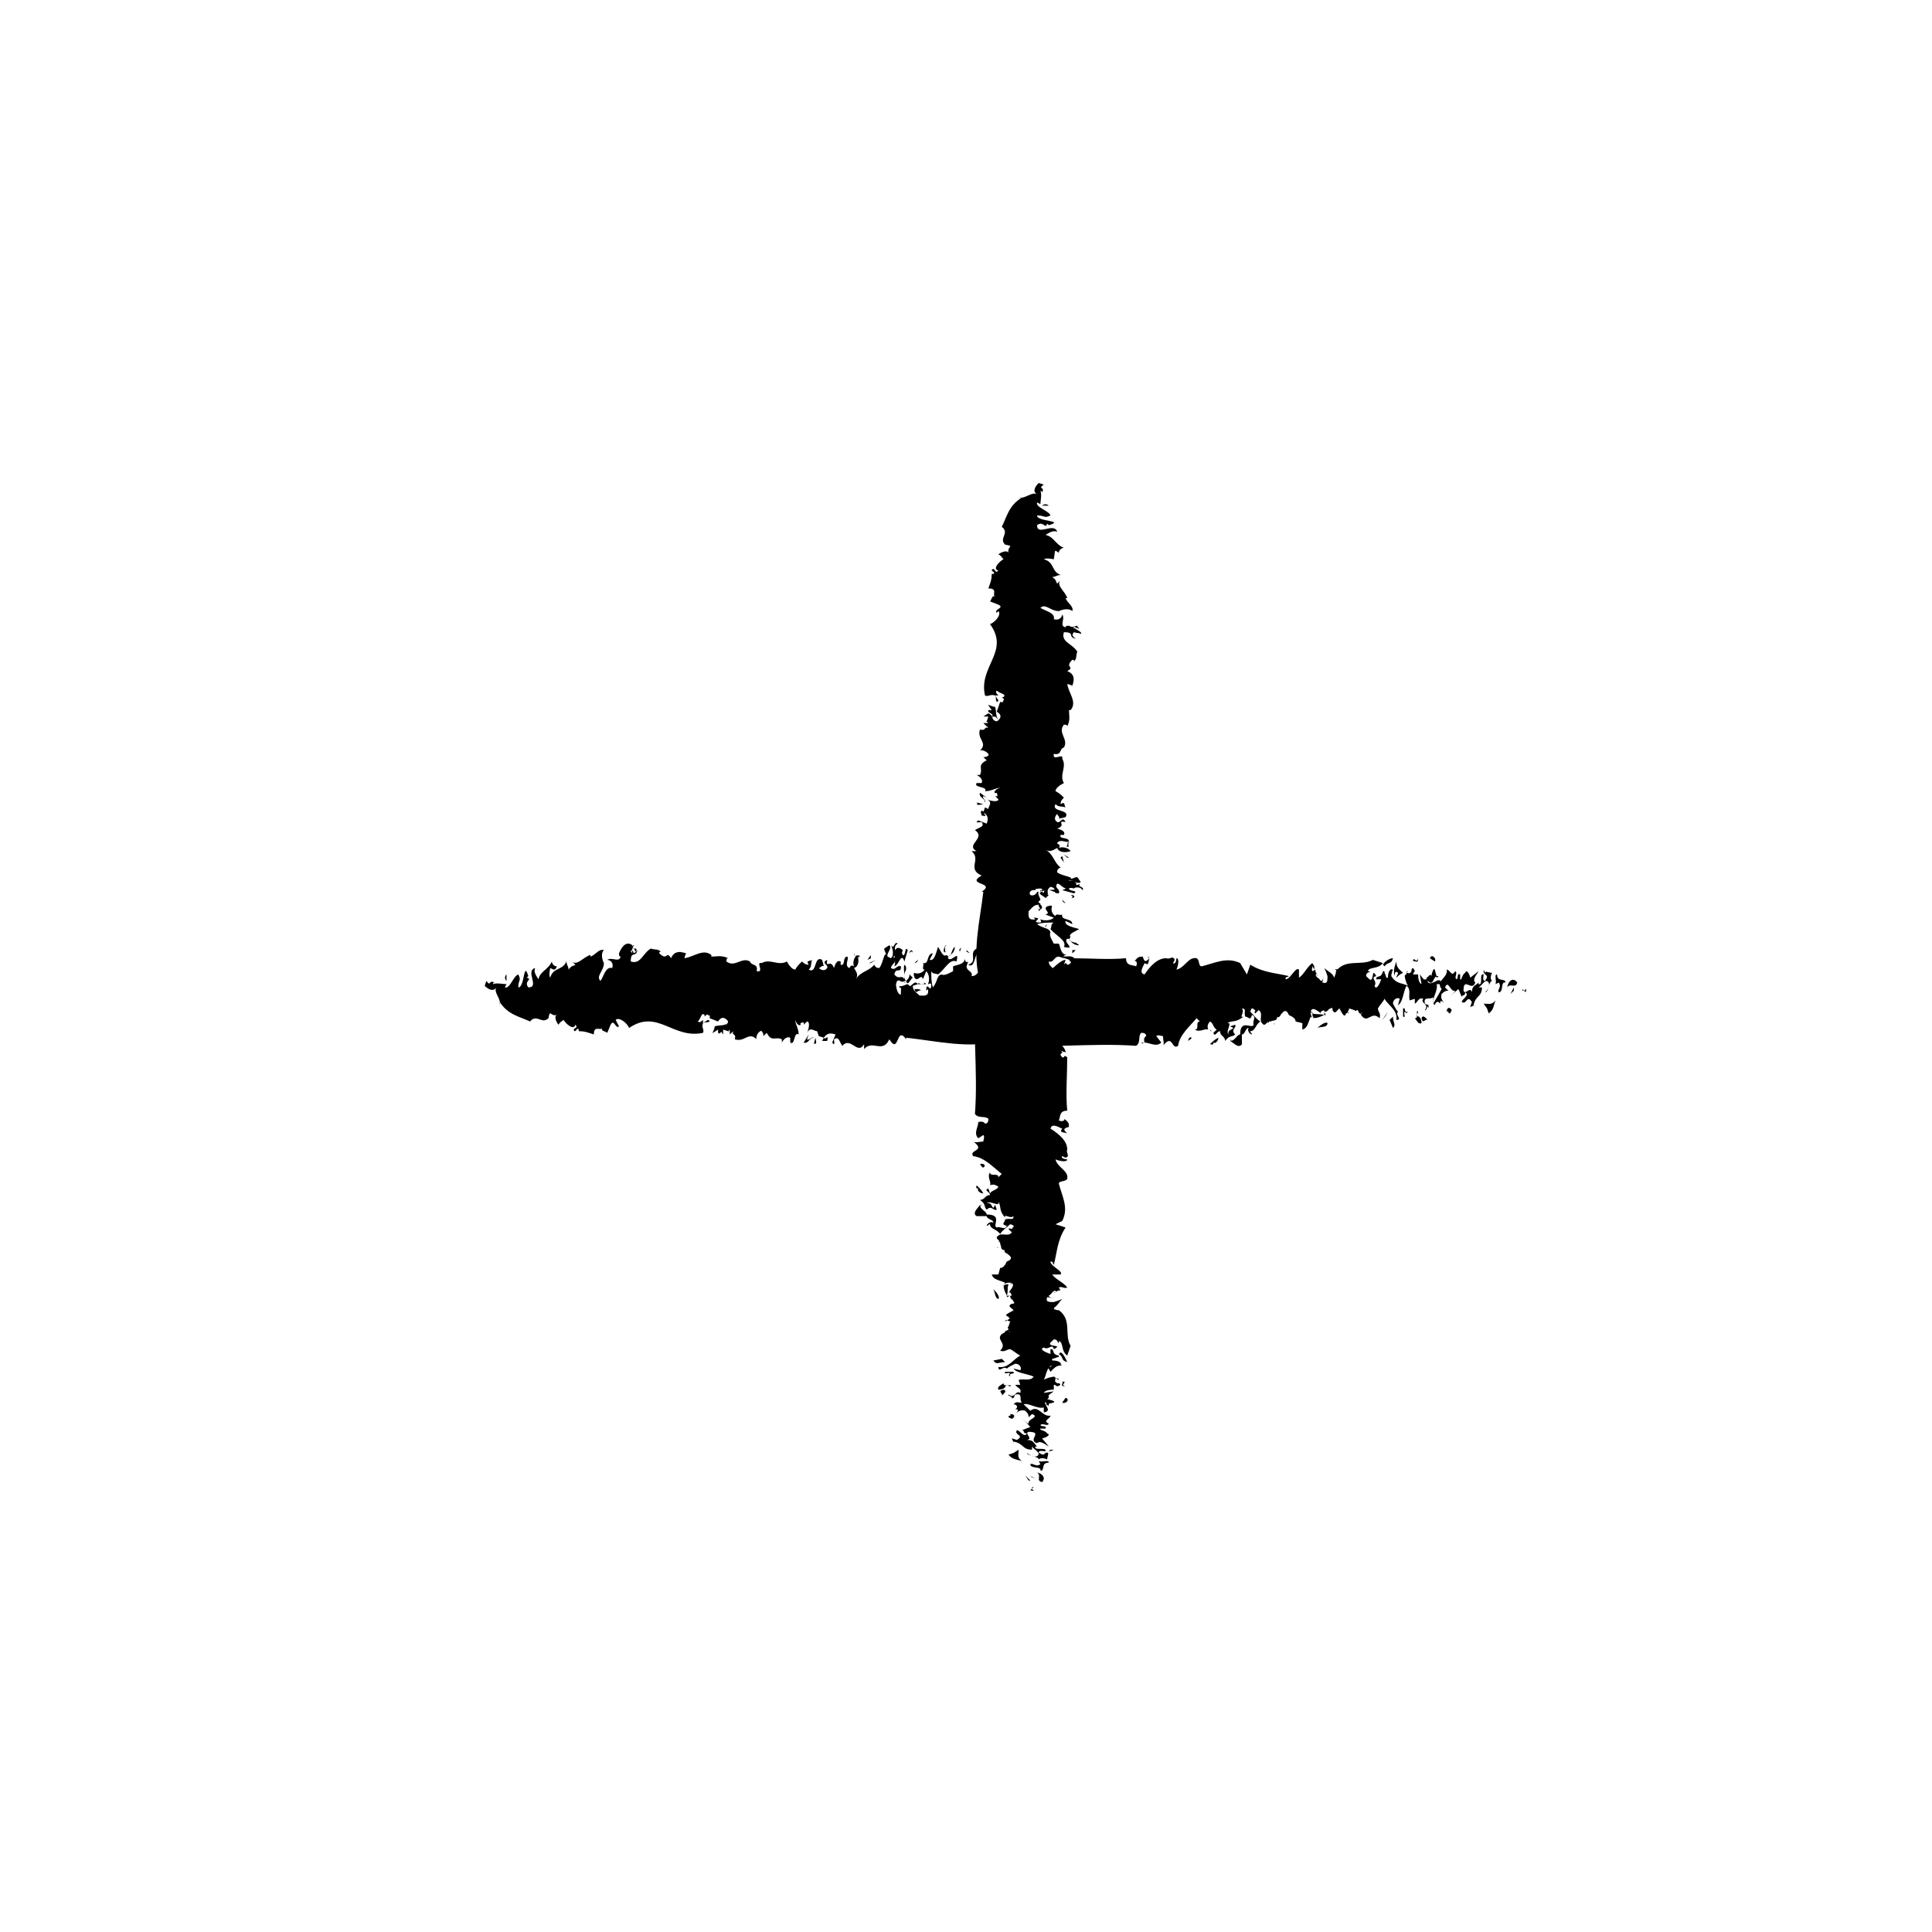 <svg width="35" height="35" viewBox="0 0 35 35" fill="none" xmlns="http://www.w3.org/2000/svg">
<path d="M18.665 26.997C18.787 27.026 18.696 26.997 18.696 26.968L18.665 26.997Z" fill="black"/>
<path d="M18.696 26.968L18.726 26.939C18.696 26.939 18.696 26.939 18.696 26.968Z" fill="black"/>
<path d="M18.787 26.674C18.878 26.733 18.757 26.821 18.878 26.85C18.939 26.791 18.909 26.703 18.787 26.674Z" fill="black"/>
<path d="M18.696 26.762L18.756 26.791L18.665 26.732L18.696 26.762Z" fill="black"/>
<path d="M18.635 26.821H18.666L18.574 26.732L18.635 26.821Z" fill="black"/>
<path d="M18.817 26.468L18.848 26.526C18.756 26.585 18.726 26.497 18.665 26.526C18.665 26.615 18.878 26.556 18.848 26.644C18.939 26.644 18.848 26.497 19 26.497C19 26.438 18.878 26.497 18.817 26.468Z" fill="black"/>
<path d="M17.935 21.502L17.966 21.473C17.966 21.473 17.966 21.473 17.935 21.502Z" fill="black"/>
<path d="M18.331 23.236C18.3 23.266 18.3 23.266 18.3 23.266C18.3 23.266 18.331 23.266 18.331 23.236Z" fill="black"/>
<path d="M17.753 21.855L17.783 21.825C17.753 21.825 17.753 21.855 17.753 21.855Z" fill="black"/>
<path d="M19 25.469C19 25.439 19 25.439 19 25.41C18.939 25.439 18.939 25.439 19 25.469Z" fill="black"/>
<path d="M18.97 25.44C19.03 25.411 19.213 25.411 19 25.352H18.97C19.03 25.322 18.939 25.293 18.939 25.264C18.909 25.264 18.909 25.264 18.878 25.264C18.878 25.264 18.878 25.293 18.848 25.322C18.848 25.381 18.939 25.381 18.97 25.44Z" fill="black"/>
<path d="M18.089 22.59C18.057 22.59 18.057 22.621 18.089 22.59V22.59Z" fill="black"/>
<path d="M18.239 22.854V22.883C18.239 22.854 18.27 22.854 18.239 22.854Z" fill="black"/>
<path d="M19.486 11.365C19.517 11.395 19.456 11.395 19.426 11.424C19.547 11.483 19.426 11.307 19.547 11.395C19.547 11.365 19.517 11.365 19.517 11.336L19.395 11.365C19.426 11.424 19.426 11.336 19.486 11.365Z" fill="black"/>
<path d="M19.091 16.154C19.152 16.154 19.152 16.154 19.182 16.125C19.091 16.096 18.969 16.154 18.878 16.096C18.878 16.096 18.878 16.125 18.878 16.154C18.939 16.096 19.03 16.125 19.091 16.154Z" fill="black"/>
<path d="M18.878 16.125C18.848 16.125 18.848 16.125 18.848 16.125V16.154L18.878 16.125Z" fill="black"/>
<path d="M19.304 20.386L19.335 20.415C19.335 20.415 19.335 20.386 19.304 20.386Z" fill="black"/>
<path d="M18.97 16.742L18.939 16.772C18.939 16.772 18.939 16.772 18.939 16.801L18.97 16.742Z" fill="black"/>
<path d="M17.783 14.774C17.935 14.803 17.783 14.744 17.844 14.715L17.783 14.685C17.753 14.715 17.783 14.744 17.783 14.774Z" fill="black"/>
<path d="M18.817 16.36V16.507L18.848 16.478C18.757 16.448 18.909 16.36 18.817 16.36Z" fill="black"/>
<path d="M17.692 15.42H17.601C17.783 15.567 17.51 15.743 17.783 15.861C17.479 16.037 18.057 15.978 17.783 16.155H17.814C17.753 16.683 17.601 17.271 17.753 17.771H17.692C17.601 18.593 17.723 19.387 17.662 20.18C17.723 20.268 17.844 20.209 17.905 20.268C17.905 20.298 17.905 20.356 17.844 20.356C17.814 20.298 17.723 20.327 17.723 20.327C17.723 20.415 17.631 20.533 17.723 20.621L17.814 20.562C17.844 20.591 17.814 20.65 17.814 20.68C17.753 20.68 17.662 20.709 17.631 20.68C17.875 20.856 17.54 20.826 17.631 20.944C17.844 20.973 17.996 21.15 18.148 21.267L18.087 21.326C18.087 21.238 17.935 21.326 17.935 21.238C17.875 21.326 17.966 21.414 17.935 21.473C17.996 21.444 18.057 21.473 18.087 21.502C18.057 21.561 17.966 21.561 17.935 21.62L17.905 21.532C17.814 21.561 17.935 21.59 17.935 21.649C17.844 21.649 17.844 21.737 17.753 21.737C17.875 21.826 17.814 21.855 17.875 21.914C17.966 21.826 17.996 21.943 18.057 21.914L18.027 21.826C17.966 21.972 17.996 21.767 17.875 21.796C17.935 21.737 18.118 21.884 18.087 21.767C18.148 21.884 18.087 21.914 18.209 22.061C18.179 21.972 18.3 22.09 18.361 22.031C18.361 22.119 18.3 22.061 18.209 22.09C18.209 22.149 18.118 22.178 18.24 22.207C18.209 22.296 18.118 22.207 18.057 22.237C17.966 22.207 18.179 22.002 17.875 22.002C17.875 21.943 17.753 21.914 17.753 21.826C17.723 21.884 17.601 21.972 17.692 22.031H17.875C17.875 22.09 17.996 22.09 17.996 22.149C17.935 22.119 17.875 22.178 17.875 22.207C17.905 22.207 17.905 22.178 17.935 22.178C17.935 22.266 18.057 22.266 18.118 22.354C18.179 22.266 18.209 22.266 18.3 22.178C18.422 22.207 18.331 22.237 18.331 22.266C18.3 22.266 18.3 22.237 18.27 22.266L18.331 22.325C18.27 22.413 18.148 22.325 18.087 22.384C17.996 22.443 18.148 22.472 18.087 22.501H18.118V22.531C18.148 22.59 18.118 22.648 18.209 22.648C18.179 22.648 18.209 22.707 18.24 22.707C18.27 22.736 18.392 22.795 18.24 22.854C18.209 22.913 18.179 22.971 18.118 22.971L18.087 23.089H17.966C17.996 23.177 18.057 23.177 18.209 23.236C18.148 23.295 18.209 23.412 18.24 23.471V23.5L18.3 23.471C18.3 23.559 18.361 23.53 18.361 23.588C18.361 23.588 18.392 23.588 18.361 23.618V23.647C18.361 23.647 18.361 23.647 18.361 23.618H18.331C18.209 23.677 18.392 23.706 18.361 23.765V23.735C18.331 23.765 18.148 23.824 18.27 23.853C18.27 23.853 18.27 23.882 18.3 23.882L18.209 23.941C18.209 23.941 18.209 23.912 18.24 23.912C18.27 23.941 18.331 23.941 18.3 23.941L18.27 24.029C18.24 24.059 18.27 24.059 18.27 24.088L18.209 24.117C18.209 24.147 18.179 24.147 18.179 24.147C17.996 24.264 18.27 24.323 18.118 24.47C18.209 24.499 18.24 24.441 18.3 24.441C18.361 24.47 18.422 24.529 18.483 24.558C18.361 24.617 18.27 24.793 18.087 24.764C18.087 24.881 18.179 24.734 18.24 24.793C18.27 24.764 18.331 24.734 18.392 24.705C18.483 24.705 18.513 24.793 18.483 24.823L18.361 24.793C18.422 24.881 18.605 24.881 18.726 24.94C18.665 25.028 18.544 24.97 18.453 24.999L18.483 25.087H18.392C18.422 25.146 18.513 25.146 18.483 25.234C18.392 25.175 18.392 25.352 18.27 25.263C18.24 25.293 18.422 25.322 18.3 25.322C18.392 25.352 18.361 25.293 18.392 25.263C18.544 25.234 18.453 25.352 18.513 25.41C18.422 25.41 18.422 25.381 18.361 25.44C18.422 25.44 18.453 25.498 18.392 25.528C18.483 25.528 18.422 25.587 18.392 25.616C18.422 25.587 18.483 25.528 18.574 25.557C18.605 25.587 18.635 25.616 18.635 25.675L18.696 25.616C18.848 25.675 18.605 25.704 18.635 25.792C18.574 25.763 18.574 25.733 18.513 25.704C18.574 25.733 18.635 25.822 18.665 25.851L18.513 25.91C18.574 25.91 18.513 25.968 18.605 25.968C18.544 26.057 18.483 25.91 18.422 25.91C18.361 25.998 18.574 25.998 18.422 26.086L18.331 26.057C18.331 26.086 18.392 26.145 18.331 26.145C18.361 26.145 18.361 26.116 18.361 26.116C18.544 26.145 18.513 26.262 18.696 26.262V26.204C18.726 26.262 18.878 26.321 18.787 26.38C18.726 26.409 18.635 26.351 18.605 26.321C18.605 26.38 18.817 26.38 18.817 26.439C18.848 26.409 18.909 26.409 18.97 26.439C18.97 26.38 19.03 26.292 18.939 26.321L18.909 26.351C18.848 26.351 18.848 26.321 18.817 26.321C18.817 26.262 18.909 26.292 18.939 26.292C18.97 26.204 18.726 26.292 18.757 26.204H18.787C18.726 26.145 18.726 26.086 18.605 26.086C18.726 26.057 18.544 25.968 18.635 25.939C18.909 25.939 18.605 26.086 18.787 26.145C18.848 26.086 18.939 26.174 19 26.204L18.878 26.057C18.909 26.057 19.061 25.998 18.97 25.968C18.939 25.91 18.817 25.91 18.848 25.88C18.878 25.88 18.909 25.88 18.939 25.88C18.97 25.822 18.878 25.851 18.848 25.822C18.878 25.763 18.97 25.851 19 25.792C18.878 25.733 19.03 25.704 19.03 25.645C18.878 25.675 18.817 25.44 18.665 25.557L18.544 25.44C18.635 25.41 18.787 25.528 18.909 25.498V25.587C19.122 25.557 18.787 25.381 19 25.322C19 25.263 18.97 25.293 19.091 25.205L18.909 25.234C18.939 25.175 19.061 25.175 19.091 25.175C19.091 25.146 19.091 25.116 19.091 25.087C19.122 25.087 19.152 25.116 19.152 25.116C19.243 25.087 19.213 25.058 19.152 25.058C19.091 25.028 19.122 24.999 19.122 24.97L19.182 24.999C19.182 24.97 19.152 24.97 19.122 24.97C19.122 24.97 19.122 24.94 19.091 24.94C19.061 24.94 18.939 24.97 18.909 24.999C18.97 24.881 18.939 24.793 19.091 24.705C19.152 24.705 19.213 24.734 19.213 24.734C19.243 24.676 19.152 24.646 19.061 24.646V24.617C19.091 24.617 19.152 24.587 19.152 24.587C19.182 24.587 19.182 24.587 19.182 24.558C19.03 24.529 19.122 24.441 19.03 24.441C19.03 24.47 19.03 24.499 19.03 24.529C18.939 24.499 18.817 24.441 18.909 24.411C19 24.47 19.061 24.323 19.091 24.441C19.274 24.352 18.97 24.411 19.03 24.323L19.091 24.264C19.182 24.264 19.152 24.352 19.182 24.323V24.294C19.274 24.323 19.213 24.47 19.334 24.558L19.395 24.382C19.274 24.176 19.426 23.912 19.182 23.735C19.182 23.735 19.152 23.735 19.122 23.735H19.152L19.061 23.706C19.152 23.677 19.182 23.588 19.243 23.53C19.182 23.559 19.182 23.559 19.091 23.588C19 23.588 18.939 23.588 18.97 23.5C19.03 23.5 19.03 23.53 19.091 23.5C19.061 23.53 19 23.5 19 23.471C19.061 23.442 19.061 23.383 19.122 23.383C19.152 23.412 19.122 23.412 19.091 23.412C19.122 23.442 19.152 23.353 19.213 23.383L19.182 23.324C19.243 23.295 19.274 23.353 19.334 23.324C19.274 23.236 19.122 23.177 19.061 23.089C19.091 23.089 19.274 23.089 19.213 23.089C19.274 23.03 19.03 22.942 19.03 22.854C19.091 22.854 19.061 22.883 19.091 22.913C19.152 22.678 19.152 22.472 19.304 22.237L19.122 22.178L19.243 22.119C19.365 21.884 19.243 21.679 19.182 21.444C19.182 21.385 19.304 21.414 19.334 21.355C19.365 21.209 19.152 21.15 19.122 21.003C19.182 21.032 19.334 21.062 19.334 21.003C19.274 21.003 19.213 20.973 19.243 20.944L19.304 20.973C19.395 20.944 19.304 20.885 19.334 20.826C19.334 20.68 19.213 20.562 19.03 20.445C19.061 20.327 19.213 20.445 19.243 20.445C19.182 20.533 19.274 20.503 19.334 20.533C19.274 20.474 19.243 20.445 19.365 20.415C19.365 20.356 19.365 20.327 19.274 20.268C19.304 20.298 19.243 20.327 19.182 20.298C19.213 20.239 19.182 20.121 19.334 20.121C19.304 19.828 19.334 19.475 19.334 19.152C19.243 19.093 19.304 19.181 19.243 19.152C19.152 19.064 19.304 19.093 19.213 19.034L19.304 19.064C19.304 18.975 19.152 18.858 19.091 18.77C19.182 18.799 19.182 18.681 19.213 18.77C19.182 18.711 19.608 18.681 19.547 18.623L19.152 18.681C19.122 18.681 19.152 18.623 19.122 18.623C19.213 18.593 19.304 18.535 19.304 18.505C19.395 18.505 19.395 18.564 19.365 18.593C19.517 18.593 19.456 18.476 19.639 18.535C19.608 18.446 19.547 18.535 19.487 18.505L19.517 18.446L19.456 18.505C19.395 18.446 19.274 18.417 19.365 18.358L19.213 18.27C19.334 18.27 19.243 18.211 19.274 18.182L19.365 18.211C19.365 18.153 19.395 18.123 19.426 18.094C19.547 18.123 19.395 18.153 19.517 18.153L19.547 18.094C19.487 18.094 19.426 18.064 19.365 18.094C19.213 18.035 19.122 18.006 19.122 17.859C19.243 17.8 19.243 17.918 19.365 17.888C19.426 17.741 19.03 17.712 19.061 17.624C19.122 17.506 19 17.536 19 17.418C19.091 17.447 19.091 17.33 19.182 17.33L19.274 17.359C19.243 17.33 19.274 17.3 19.334 17.3C19.213 17.3 19.213 17.154 19.182 17.095H19.091C19.061 17.036 19 16.948 19.03 16.889C19 16.801 18.909 16.83 18.787 16.742C18.878 16.713 18.97 16.713 19.091 16.713C19.03 16.742 19.061 16.772 19.03 16.83C19.122 16.948 19.334 17.036 19.274 17.154C19.517 17.212 19.243 17.065 19.334 17.007H19.365C19.395 17.036 19.426 17.124 19.547 17.124C19.517 17.065 19.304 17.065 19.395 16.977C19.334 16.919 19.517 16.86 19.547 16.83C19.456 16.801 19.274 16.772 19.304 16.683L19.426 16.742C19.426 16.625 19.213 16.683 19.243 16.566C19.213 16.595 19.122 16.537 19.122 16.595C19.061 16.566 19.03 16.478 19.061 16.419C19.03 16.39 19 16.419 18.97 16.419C18.878 16.478 19.061 16.537 18.939 16.566L19.091 16.625C19.03 16.683 18.909 16.683 18.848 16.654C18.848 16.683 18.878 16.683 18.848 16.713C18.635 16.713 18.939 16.625 18.726 16.625L18.757 16.654C18.605 16.683 18.635 16.566 18.635 16.507C18.696 16.448 18.726 16.39 18.817 16.39L18.848 16.478C18.939 16.419 18.787 16.36 18.817 16.331H18.848H18.817L18.848 16.302C18.848 16.272 18.787 16.184 18.817 16.155H18.726H18.787C18.787 16.184 18.726 16.243 18.665 16.213C18.605 16.125 18.787 16.096 18.848 16.096C19 16.125 18.848 16.184 18.909 16.243C19.061 16.213 18.909 16.155 19.03 16.066C19.182 16.096 19.03 16.184 19.182 16.184C19.213 16.096 19.091 16.096 19.152 16.008C19.213 16.008 19.243 16.096 19.334 16.096L19.365 16.037C19.365 16.155 19.547 16.008 19.608 16.125C19.669 16.066 19.487 16.066 19.578 16.008C19.517 16.037 19.395 16.066 19.334 16.008L19.365 15.949C19.426 15.919 19.517 16.037 19.578 15.978L19.517 15.89C19.456 15.89 19.456 15.919 19.395 15.919C19.456 15.89 19.213 15.861 19.152 15.802C19.152 15.773 19.152 15.743 19.213 15.714C19.091 15.626 19.091 15.479 18.939 15.391C19.03 15.449 19.091 15.391 19.152 15.361C19.182 15.449 19.304 15.449 19.395 15.42C19.365 15.361 19.243 15.332 19.182 15.361C19.243 15.273 19.091 15.302 19.182 15.244C19.243 15.214 19.334 15.273 19.365 15.244C19.365 15.155 19.182 15.214 19.213 15.126C19.243 15.126 19.243 15.126 19.274 15.126C19.304 15.067 19.243 15.038 19.152 15.009C19.334 14.95 19.122 14.862 19.304 14.891C19.243 14.774 19.213 14.921 19.152 14.891C19.061 14.832 19.152 14.744 19.152 14.744C19.152 14.774 19.213 14.803 19.182 14.832L19.304 14.803C19.395 14.656 19.03 14.715 19.122 14.568C19.182 14.627 19.213 14.597 19.304 14.627C19.274 14.597 19.304 14.509 19.213 14.568C19.213 14.509 19.243 14.48 19.274 14.45C19.213 14.392 19.182 14.362 19.122 14.333C19.122 14.274 19.213 14.215 19.274 14.186C19.182 14.039 19.334 13.892 19.243 13.745C19.274 13.628 19.061 13.804 19.091 13.657C19.243 13.686 19.182 13.569 19.274 13.54C19.365 13.393 19.152 13.275 19.274 13.128C19.304 13.128 19.334 13.128 19.334 13.158C19.395 13.04 19.365 12.952 19.365 12.864H19.395C19.517 12.717 19.365 12.57 19.334 12.393C19.365 12.393 19.426 12.423 19.426 12.423C19.456 12.335 19.487 12.217 19.334 12.158C19.487 12.07 19.274 12.1 19.426 11.953C19.456 11.953 19.456 11.953 19.456 11.982C19.517 11.923 19.487 11.865 19.517 11.806C19.426 11.659 19.213 11.63 19.274 11.453C19.487 11.453 19.334 11.541 19.487 11.571C19.456 11.541 19.395 11.512 19.456 11.453C19.547 11.483 19.517 11.453 19.578 11.483C19.639 11.453 19.365 11.336 19.365 11.336C19.334 11.336 19.304 11.336 19.304 11.365C19.182 11.336 19.304 11.218 19.243 11.13C19.243 11.159 19.213 11.248 19.091 11.218C19.122 11.101 18.939 11.071 18.848 11.012C18.939 10.924 19.03 11.071 19.182 11.071C19.243 11.042 19.365 11.012 19.426 11.071C19.456 10.983 19.334 10.924 19.304 10.836H19.334C19.304 10.719 19.122 10.601 19.213 10.513L19.152 10.572C19.122 10.542 19.152 10.513 19.061 10.454C19.122 10.454 19.182 10.396 19.243 10.425C19.03 10.366 19.122 10.19 18.909 10.131C18.97 10.102 19.061 10.131 19.091 10.131C19.122 9.955 19.091 9.955 19.182 10.014C19.182 9.955 19.243 9.925 19.274 9.925C19.122 9.867 19.091 9.72 18.939 9.69C19 9.661 19.061 9.602 19.152 9.632C19.091 9.455 18.787 9.72 18.787 9.514C18.909 9.426 18.939 9.602 18.97 9.485L19 9.514C19.304 9.426 18.787 9.455 18.787 9.338C18.939 9.338 18.909 9.396 19.03 9.338C19 9.25 18.757 9.191 18.787 9.103L18.848 9.132C18.848 9.073 18.878 8.956 18.848 8.897C18.878 8.897 18.878 8.897 18.878 8.926C18.939 8.809 18.787 8.868 18.909 8.779L18.817 8.75C18.757 8.809 18.696 8.897 18.787 8.956C18.696 8.897 18.574 9.044 18.453 9.014H18.513C18.27 9.161 18.24 9.367 18.148 9.543C18.3 9.661 18.087 9.749 18.209 9.867C18.392 9.896 18.24 9.896 18.27 10.014C18.24 9.955 18.118 10.014 18.087 10.043C18.148 10.072 18.148 10.102 18.179 10.131C18.118 10.16 17.966 10.307 18.087 10.337C18.027 10.396 18.027 10.307 17.996 10.307C17.905 10.337 18.057 10.366 17.996 10.396H17.966C17.966 10.513 17.935 10.572 17.905 10.66C18.087 10.66 17.966 10.777 18.027 10.807C17.966 10.777 17.966 10.866 17.935 10.895L18.087 10.954C18.209 11.012 17.996 11.042 18.057 11.101L18.087 11.071C18.148 11.13 18.027 11.277 17.935 11.306C18.3 11.806 17.723 12.07 17.844 12.599C17.905 12.629 17.935 12.57 18.027 12.599C18.057 12.658 18.027 12.658 18.057 12.717C18.118 12.687 18.057 12.687 18.087 12.687L18.027 12.599C18.027 12.599 18.057 12.599 18.087 12.599C18.057 12.57 18.027 12.54 18.057 12.511C18.118 12.57 18.24 12.57 18.179 12.629C18.148 12.629 18.148 12.629 18.148 12.599C18.148 12.658 18.209 12.658 18.179 12.687C18.148 12.746 18.179 12.717 18.118 12.717L18.057 12.893C18.209 12.981 18.057 13.069 18.057 13.069C17.935 13.04 18.027 12.981 17.905 12.922L17.814 12.981H17.905L17.875 13.069H17.844C17.875 13.069 17.935 13.099 17.875 13.099C17.875 13.099 17.844 13.099 17.814 13.099L17.905 13.187C17.814 13.158 17.875 13.246 17.753 13.216C17.692 13.393 17.905 13.451 17.753 13.598C17.814 13.569 17.935 13.657 17.905 13.686C17.875 13.716 17.844 13.716 17.814 13.716L17.875 13.774C17.692 13.863 17.814 13.921 17.753 14.039H17.692C17.753 14.068 17.814 14.127 17.783 14.186H17.692C17.631 14.274 17.905 14.245 17.844 14.333C17.966 14.333 18.027 14.274 18.118 14.274C17.996 14.303 17.996 14.392 18.057 14.362C18.087 14.45 18.057 14.421 18.027 14.421L18.087 14.48C18.087 14.539 17.935 14.509 17.875 14.48C17.996 14.539 17.905 14.597 17.905 14.656L17.844 14.627L17.814 14.715C17.905 14.774 17.905 14.832 17.875 14.921L17.723 14.862C17.631 14.921 17.783 14.891 17.783 14.891C17.844 14.979 17.753 14.979 17.662 15.038C17.875 15.185 17.479 15.302 17.692 15.42ZM18.27 24.117C18.3 24.117 18.331 24.147 18.27 24.117V24.117ZM18.3 23.412C18.361 23.5 18.3 23.471 18.24 23.471C18.27 23.383 18.24 23.353 18.27 23.265C18.24 23.265 18.209 23.265 18.179 23.295C18.179 23.265 18.209 23.236 18.3 23.236C18.453 23.265 18.209 23.442 18.3 23.412ZM19.03 24.97H19H19.03ZM18.878 24.558C18.909 24.558 18.939 24.529 18.939 24.529C18.909 24.558 18.878 24.558 18.878 24.558ZM19.061 23.735C19.122 23.706 19.091 23.677 19.091 23.647C19.091 23.677 19.061 23.706 19.061 23.735ZM19 18.564C19.03 18.593 19.091 18.623 19.122 18.593C19.061 18.564 19.152 18.535 19.091 18.505C19.061 18.535 19 18.535 19 18.564ZM18.513 16.125C18.574 16.125 18.635 16.155 18.696 16.125C18.726 16.125 18.726 16.125 18.757 16.125C18.757 16.096 18.787 16.096 18.757 16.066C18.544 16.066 18.513 16.008 18.513 16.125Z" fill="black"/>
<path d="M18.726 16.066C18.726 16.066 18.696 16.096 18.665 16.125C18.696 16.125 18.726 16.096 18.726 16.066Z" fill="black"/>
<path d="M18.361 26.322L18.27 26.351C18.331 26.439 18.422 26.439 18.513 26.468C18.422 26.41 18.453 26.351 18.453 26.263L18.361 26.322Z" fill="black"/>
<path d="M19 26.292C19.03 26.292 19.091 26.263 19.091 26.263H19.03L19 26.292Z" fill="black"/>
<path d="M19.304 25.322L19.243 25.41C19.304 25.44 19.395 25.352 19.304 25.322Z" fill="black"/>
<path d="M18.27 25.675L18.331 25.704C18.392 25.675 18.392 25.616 18.3 25.616C18.331 25.675 18.27 25.616 18.27 25.675Z" fill="black"/>
<path d="M19.304 25.116C19.182 25.087 19.365 25.028 19.243 25.028C19.274 25.058 19.182 25.116 19.304 25.116Z" fill="black"/>
<path d="M18.179 25.175C18.057 25.204 18.179 25.234 18.148 25.292C18.148 25.263 18.27 25.204 18.179 25.175Z" fill="black"/>
<path d="M18.97 24.706C19.061 24.706 19.061 24.735 19.03 24.764C19 24.764 18.97 24.735 18.939 24.735C19 24.794 19 24.794 19.03 24.852C19.091 24.794 19.122 24.735 19.243 24.735C19.183 24.706 19.061 24.676 18.97 24.706Z" fill="black"/>
<path d="M18.179 25.058C18.148 25.087 18.057 25.116 18.087 25.175C18.148 25.175 18.239 25.146 18.209 25.087L18.3 25.116C18.361 25.058 18.179 25.146 18.179 25.058Z" fill="black"/>
<path d="M19.213 24.499L19.182 24.528C19.274 24.587 19.213 24.646 19.334 24.675C19.304 24.617 19.274 24.528 19.213 24.499Z" fill="black"/>
<path d="M18.361 24.852H18.209C18.179 24.91 18.27 24.852 18.3 24.881C18.27 24.91 18.27 24.91 18.3 24.94C18.27 24.852 18.392 24.91 18.361 24.852Z" fill="black"/>
<path d="M18.209 24.676L18.148 24.617L17.996 24.647C18.057 24.735 18.088 24.676 18.209 24.676Z" fill="black"/>
<path d="M18.3 24.587L18.118 24.47C18.209 24.529 18.209 24.529 18.3 24.587Z" fill="black"/>
<path d="M19.183 23.265C19.122 23.265 19.061 23.324 19.122 23.294C19.183 23.294 19.243 23.236 19.183 23.265Z" fill="black"/>
<path d="M18.088 23.53C18.118 23.5 18.057 23.412 17.996 23.354C18.027 23.412 18.027 23.53 18.088 23.53Z" fill="black"/>
<path d="M17.723 21.531C17.692 21.561 17.753 21.62 17.814 21.62C17.783 21.561 17.753 21.531 17.692 21.473C17.692 21.502 17.662 21.531 17.723 21.531Z" fill="black"/>
<path d="M17.753 21.091C17.783 21.12 17.783 21.15 17.814 21.15C17.875 21.12 17.814 21.062 17.753 21.091Z" fill="black"/>
<path d="M19.486 18.211C19.517 18.182 19.486 18.152 19.395 18.152C19.395 18.211 19.456 18.182 19.486 18.211Z" fill="black"/>
<path d="M19.365 18.094H19.426L19.487 18.064L19.365 18.094Z" fill="black"/>
<path d="M19.517 17.83C19.517 17.83 19.547 17.83 19.547 17.859C19.517 17.83 19.517 17.8 19.517 17.83Z" fill="black"/>
<path d="M19.517 17.741L19.395 17.8C19.456 17.859 19.456 17.741 19.608 17.8L19.517 17.741Z" fill="black"/>
<path d="M19.487 17.536C19.517 17.477 19.335 17.419 19.487 17.389C19.395 17.242 19.243 17.419 19.183 17.242C19.091 17.389 19.487 17.33 19.395 17.477C19.456 17.419 19.456 17.507 19.487 17.536Z" fill="black"/>
<path d="M19.213 17.565C19.304 17.565 19.304 17.506 19.243 17.477C19.243 17.506 19.152 17.535 19.213 17.565Z" fill="black"/>
<path d="M19.426 17.271L19.487 17.212H19.426V17.271Z" fill="black"/>
<path d="M19.456 17.094L19.547 17.124C19.486 17.124 19.517 17.036 19.456 17.094Z" fill="black"/>
<path d="M19.547 16.86C19.578 16.831 19.365 16.772 19.426 16.86V16.831C19.456 16.831 19.547 16.801 19.547 16.86Z" fill="black"/>
<path d="M19.243 16.302C19.243 16.331 19.274 16.36 19.304 16.36L19.243 16.302Z" fill="black"/>
<path d="M18.726 16.302C18.605 16.331 18.726 16.36 18.696 16.419C18.726 16.39 18.726 16.39 18.726 16.302Z" fill="black"/>
<path d="M19.395 16.213C19.456 16.242 19.426 16.272 19.395 16.272C19.486 16.272 19.486 16.213 19.395 16.213Z" fill="black"/>
<path d="M19.365 16.096C19.426 16.067 19.426 16.096 19.456 16.096C19.517 16.037 19.517 15.979 19.426 15.949C19.365 15.949 19.213 15.979 19.152 15.949C19.183 16.037 19.426 16.067 19.243 16.125L19.456 16.184C19.547 16.125 19.365 16.155 19.365 16.096Z" fill="black"/>
<path d="M18.939 16.272L19 16.213C18.939 16.213 18.909 16.184 18.878 16.154C18.757 16.184 18.939 16.242 18.939 16.272Z" fill="black"/>
<path d="M19.274 15.625L19.243 15.508L19.213 15.537L19.274 15.625Z" fill="black"/>
<path d="M19.334 15.537H19.365L19.274 15.479L19.334 15.537Z" fill="black"/>
<path d="M19.365 15.449L19.395 15.508L19.365 15.449Z" fill="black"/>
<path d="M19.395 15.244L19.335 15.274C19.365 15.303 19.274 15.362 19.365 15.332C19.335 15.303 19.365 15.244 19.395 15.244Z" fill="black"/>
<path d="M17.692 14.568C17.723 14.597 17.783 14.568 17.814 14.568L17.692 14.538C17.692 14.538 17.723 14.568 17.692 14.568Z" fill="black"/>
<path d="M17.875 14.45L17.753 14.362C17.723 14.45 17.844 14.45 17.844 14.539C17.875 14.509 17.783 14.45 17.814 14.421L17.875 14.45Z" fill="black"/>
<path d="M17.966 12.982C18.057 12.982 18.027 12.982 18.087 13.04C18.027 12.952 18.057 12.893 18.027 12.805C17.966 12.805 17.875 12.746 17.905 12.776L17.966 12.864H17.905C17.875 12.923 18.027 12.923 17.966 12.982Z" fill="black"/>
<path d="M18.878 9.161C18.909 9.161 18.969 9.161 19 9.161C18.939 9.102 18.878 9.161 18.878 9.161Z" fill="black"/>
<path d="M27.638 17.976C27.669 17.859 27.638 17.947 27.608 17.947L27.638 17.976Z" fill="black"/>
<path d="M27.608 17.947L27.577 17.918C27.577 17.947 27.577 17.947 27.608 17.947Z" fill="black"/>
<path d="M27.303 17.888C27.364 17.8 27.456 17.917 27.486 17.8C27.425 17.711 27.334 17.741 27.303 17.888Z" fill="black"/>
<path d="M27.425 17.947V17.888L27.364 18.005L27.425 17.947Z" fill="black"/>
<path d="M27.456 18.006L27.364 18.065L27.456 18.006Z" fill="black"/>
<path d="M27.091 17.83L27.151 17.8C27.212 17.888 27.121 17.918 27.151 17.977C27.243 17.977 27.182 17.771 27.273 17.8C27.273 17.712 27.121 17.8 27.121 17.653C27.06 17.653 27.121 17.771 27.091 17.83Z" fill="black"/>
<path d="M21.95 18.682L21.92 18.652C21.92 18.652 21.92 18.682 21.95 18.682Z" fill="black"/>
<path d="M23.745 18.329C23.775 18.358 23.775 18.358 23.775 18.358C23.775 18.329 23.775 18.329 23.745 18.329Z" fill="black"/>
<path d="M20.734 18.887C20.703 18.887 20.703 18.887 20.673 18.887C20.703 18.916 20.703 18.887 20.734 18.887Z" fill="black"/>
<path d="M22.315 18.858L22.285 18.828C22.285 18.858 22.315 18.858 22.315 18.858Z" fill="black"/>
<path d="M26.056 17.683C26.026 17.683 26.026 17.683 25.996 17.683C26.026 17.712 26.056 17.712 26.056 17.683Z" fill="black"/>
<path d="M26.026 17.682C25.996 17.623 25.996 17.447 25.935 17.653V17.682C25.904 17.623 25.874 17.711 25.843 17.711C25.843 17.741 25.843 17.741 25.843 17.77C25.843 17.77 25.874 17.77 25.904 17.8C25.965 17.829 25.965 17.711 26.026 17.682Z" fill="black"/>
<path d="M23.076 18.534C23.076 18.565 23.108 18.565 23.076 18.534V18.534Z" fill="black"/>
<path d="M23.41 18.388H23.38C23.38 18.388 23.38 18.417 23.41 18.388Z" fill="black"/>
<path d="M11.457 17.183C11.488 17.153 11.488 17.212 11.518 17.242C11.579 17.124 11.396 17.242 11.488 17.124C11.457 17.124 11.457 17.153 11.427 17.153L11.457 17.271C11.518 17.242 11.427 17.242 11.457 17.183Z" fill="black"/>
<path d="M16.415 17.565C16.415 17.506 16.415 17.506 16.384 17.477C16.354 17.565 16.415 17.682 16.354 17.77C16.354 17.77 16.384 17.77 16.415 17.77C16.354 17.712 16.384 17.623 16.415 17.565Z" fill="black"/>
<path d="M16.384 17.77C16.384 17.8 16.384 17.8 16.384 17.8H16.415C16.415 17.8 16.384 17.8 16.384 17.77Z" fill="black"/>
<path d="M12.309 17.242C12.341 17.242 12.341 17.273 12.309 17.242C12.341 17.242 12.309 17.242 12.309 17.242Z" fill="black"/>
<path d="M20.795 17.36L20.825 17.33C20.825 17.33 20.795 17.33 20.795 17.36Z" fill="black"/>
<path d="M17.023 17.683L17.053 17.712C17.053 17.712 17.053 17.712 17.084 17.712L17.023 17.683Z" fill="black"/>
<path d="M14.985 18.858C15.016 18.711 14.955 18.858 14.925 18.799L14.894 18.858C14.925 18.858 14.955 18.858 14.985 18.858Z" fill="black"/>
<path d="M13.8 18.888C13.8 18.858 13.768 18.858 13.8 18.888C13.768 18.858 13.8 18.858 13.8 18.888Z" fill="black"/>
<path d="M16.628 17.829H16.78L16.749 17.8C16.719 17.888 16.628 17.77 16.628 17.829Z" fill="black"/>
<path d="M15.654 18.917V19.005C15.806 18.828 15.989 19.093 16.111 18.828C16.293 19.122 16.232 18.564 16.415 18.828V18.799C16.962 18.858 17.57 19.005 18.088 18.858V18.917C18.939 19.005 19.76 18.887 20.582 18.946C20.673 18.887 20.612 18.77 20.673 18.711C20.703 18.711 20.764 18.711 20.764 18.77C20.703 18.799 20.734 18.887 20.734 18.887C20.825 18.887 20.947 18.975 21.038 18.887L20.947 18.77C20.977 18.74 21.038 18.77 21.068 18.77C21.068 18.828 21.099 18.917 21.068 18.946C21.251 18.711 21.22 19.034 21.342 18.946C21.372 18.74 21.555 18.593 21.677 18.446L21.737 18.505C21.646 18.505 21.737 18.652 21.646 18.652C21.737 18.711 21.829 18.623 21.89 18.652C21.859 18.593 21.89 18.535 21.92 18.505C21.981 18.535 21.981 18.623 22.042 18.652L21.981 18.711C22.011 18.799 22.042 18.681 22.102 18.681C22.102 18.77 22.194 18.77 22.194 18.858C22.285 18.74 22.315 18.799 22.376 18.74C22.285 18.652 22.407 18.623 22.376 18.564L22.285 18.593C22.437 18.652 22.224 18.623 22.255 18.74C22.194 18.681 22.346 18.505 22.224 18.535C22.346 18.476 22.376 18.535 22.528 18.417C22.437 18.446 22.559 18.329 22.498 18.27C22.589 18.27 22.528 18.329 22.559 18.417C22.619 18.417 22.65 18.505 22.68 18.388C22.772 18.417 22.68 18.505 22.711 18.564C22.68 18.652 22.467 18.446 22.467 18.74C22.407 18.74 22.376 18.858 22.285 18.858C22.346 18.887 22.437 19.005 22.498 18.917V18.74C22.559 18.74 22.559 18.623 22.619 18.623C22.589 18.681 22.65 18.74 22.68 18.74C22.68 18.711 22.65 18.711 22.65 18.681C22.741 18.681 22.741 18.564 22.832 18.505C22.741 18.446 22.741 18.417 22.65 18.329C22.68 18.211 22.711 18.299 22.741 18.299C22.741 18.329 22.711 18.329 22.741 18.358L22.802 18.299C22.893 18.358 22.802 18.476 22.863 18.535C22.924 18.623 22.954 18.476 22.985 18.535V18.505H23.015C23.076 18.476 23.137 18.505 23.137 18.417C23.137 18.446 23.197 18.417 23.197 18.388C23.228 18.358 23.289 18.241 23.349 18.388C23.41 18.417 23.471 18.446 23.471 18.505L23.593 18.535V18.652C23.684 18.623 23.684 18.564 23.745 18.417C23.806 18.476 23.927 18.417 23.988 18.388H24.019L23.988 18.329C24.079 18.329 24.049 18.27 24.11 18.27C24.11 18.27 24.11 18.241 24.14 18.27H24.171C24.171 18.27 24.171 18.27 24.14 18.27V18.299C24.201 18.417 24.232 18.241 24.292 18.27H24.262C24.292 18.299 24.353 18.476 24.384 18.358C24.384 18.358 24.414 18.358 24.414 18.329L24.444 18.358C24.444 18.358 24.414 18.358 24.414 18.329C24.444 18.299 24.444 18.241 24.444 18.27L24.536 18.299C24.566 18.329 24.566 18.299 24.596 18.299L24.627 18.358C24.657 18.358 24.657 18.388 24.657 18.388C24.779 18.564 24.84 18.299 24.992 18.446C25.022 18.358 24.962 18.329 24.962 18.27C24.992 18.211 25.053 18.153 25.083 18.094C25.144 18.211 25.326 18.299 25.296 18.476C25.418 18.476 25.266 18.388 25.326 18.329C25.296 18.299 25.266 18.241 25.235 18.182C25.235 18.094 25.326 18.064 25.357 18.094L25.326 18.211C25.418 18.153 25.418 17.976 25.479 17.859C25.57 17.918 25.509 18.035 25.539 18.123L25.631 18.094V18.182C25.691 18.153 25.691 18.064 25.783 18.094C25.722 18.182 25.904 18.182 25.813 18.299C25.843 18.329 25.874 18.153 25.874 18.27C25.904 18.182 25.843 18.211 25.813 18.182C25.783 18.035 25.904 18.123 25.965 18.064C25.965 18.153 25.935 18.153 25.996 18.211C25.996 18.153 26.056 18.123 26.087 18.182C26.087 18.094 26.148 18.153 26.178 18.182C26.148 18.153 26.087 18.094 26.117 18.006C26.148 17.976 26.178 17.947 26.239 17.947L26.178 17.888C26.239 17.741 26.269 17.976 26.361 17.947C26.33 18.006 26.3 18.006 26.269 18.064C26.3 18.006 26.391 17.947 26.421 17.918L26.482 18.064C26.482 18.006 26.543 18.064 26.543 17.976C26.634 18.035 26.482 18.094 26.482 18.153C26.573 18.211 26.573 18.006 26.665 18.153L26.634 18.241C26.665 18.241 26.726 18.182 26.726 18.241C26.726 18.211 26.695 18.211 26.695 18.211C26.726 18.035 26.847 18.064 26.847 17.888H26.786C26.847 17.859 26.908 17.712 26.969 17.8C26.999 17.859 26.938 17.947 26.908 17.976C26.969 17.976 26.969 17.771 27.03 17.771C26.999 17.741 26.999 17.683 27.03 17.624C26.969 17.624 26.878 17.565 26.908 17.653L26.938 17.683C26.938 17.741 26.908 17.741 26.908 17.771C26.847 17.771 26.878 17.683 26.878 17.653C26.786 17.624 26.878 17.859 26.786 17.829V17.8C26.726 17.859 26.665 17.859 26.665 17.976C26.634 17.859 26.543 18.035 26.513 17.947C26.513 17.683 26.665 17.976 26.726 17.8C26.665 17.741 26.756 17.653 26.786 17.594L26.634 17.712C26.634 17.683 26.573 17.536 26.543 17.624C26.482 17.653 26.482 17.771 26.452 17.741C26.452 17.712 26.452 17.683 26.452 17.653C26.391 17.624 26.421 17.712 26.391 17.741C26.33 17.712 26.421 17.624 26.361 17.594C26.3 17.712 26.269 17.565 26.209 17.565C26.239 17.712 25.996 17.771 26.117 17.918L25.965 18.182C25.935 18.094 26.056 17.947 26.026 17.829H26.117C26.087 17.624 25.904 17.947 25.843 17.741C25.783 17.741 25.813 17.771 25.722 17.653L25.752 17.829C25.691 17.8 25.691 17.683 25.691 17.653C25.661 17.653 25.631 17.653 25.6 17.653C25.6 17.624 25.631 17.594 25.631 17.594C25.6 17.506 25.57 17.536 25.57 17.594C25.539 17.653 25.509 17.624 25.479 17.624L25.509 17.594C25.479 17.594 25.479 17.624 25.479 17.653C25.479 17.653 25.448 17.653 25.448 17.683C25.448 17.712 25.479 17.829 25.509 17.859C25.387 17.8 25.296 17.829 25.205 17.683C25.205 17.624 25.235 17.565 25.235 17.565C25.174 17.536 25.144 17.624 25.144 17.712H25.113C25.113 17.683 25.083 17.624 25.083 17.624C25.083 17.594 25.083 17.594 25.053 17.594C25.022 17.741 24.931 17.653 24.931 17.741C24.962 17.741 24.992 17.741 25.022 17.741C24.992 17.829 24.931 17.947 24.901 17.859C24.962 17.771 24.809 17.712 24.931 17.683C24.84 17.506 24.901 17.8 24.809 17.741L24.748 17.683C24.748 17.594 24.84 17.624 24.809 17.594H24.779C24.809 17.506 24.962 17.565 25.053 17.447L24.87 17.389C24.657 17.506 24.384 17.359 24.201 17.594C24.201 17.594 24.201 17.624 24.201 17.653V17.624L24.171 17.712C24.14 17.624 24.049 17.594 23.988 17.536C24.019 17.594 24.019 17.594 24.049 17.683C24.049 17.771 24.049 17.829 23.958 17.8C23.958 17.741 23.988 17.741 23.958 17.683C23.988 17.712 23.958 17.771 23.927 17.771C23.897 17.712 23.836 17.712 23.836 17.653C23.866 17.624 23.866 17.653 23.866 17.683C23.897 17.653 23.806 17.624 23.836 17.565L23.775 17.594C23.745 17.536 23.806 17.506 23.775 17.447C23.684 17.506 23.623 17.653 23.532 17.712C23.532 17.683 23.532 17.506 23.532 17.565C23.471 17.506 23.38 17.741 23.289 17.741C23.289 17.683 23.319 17.712 23.349 17.683C23.106 17.624 22.893 17.624 22.65 17.477L22.589 17.653L22.467 17.447C22.224 17.33 22.011 17.447 21.768 17.506C21.707 17.506 21.737 17.389 21.677 17.359C21.524 17.33 21.464 17.536 21.312 17.565C21.342 17.506 21.372 17.359 21.312 17.359C21.312 17.418 21.281 17.477 21.251 17.447L21.281 17.389C21.251 17.3 21.19 17.389 21.129 17.359C20.977 17.359 20.855 17.477 20.734 17.653C20.612 17.624 20.734 17.477 20.734 17.447C20.825 17.506 20.795 17.418 20.825 17.359C20.764 17.418 20.734 17.447 20.703 17.33C20.642 17.33 20.612 17.33 20.551 17.418C20.582 17.389 20.612 17.447 20.582 17.506C20.521 17.477 20.399 17.506 20.399 17.359C20.095 17.389 19.73 17.359 19.395 17.359C19.335 17.447 19.426 17.389 19.395 17.447C19.304 17.536 19.335 17.389 19.274 17.477L19.304 17.389C19.213 17.389 19.091 17.536 19 17.594C19.03 17.506 18.909 17.506 19 17.477C18.939 17.506 18.909 17.095 18.848 17.154L18.909 17.536C18.909 17.565 18.848 17.536 18.848 17.565C18.818 17.477 18.757 17.389 18.726 17.389C18.726 17.3 18.787 17.3 18.818 17.33C18.818 17.183 18.696 17.242 18.757 17.065C18.666 17.095 18.757 17.154 18.726 17.212L18.666 17.183L18.726 17.242C18.666 17.3 18.635 17.418 18.574 17.33L18.483 17.477C18.483 17.359 18.422 17.447 18.392 17.418L18.422 17.33C18.361 17.33 18.331 17.3 18.3 17.271C18.331 17.154 18.361 17.3 18.361 17.183L18.3 17.154C18.3 17.212 18.27 17.271 18.3 17.33C18.24 17.477 18.209 17.565 18.057 17.565C17.996 17.447 18.118 17.447 18.088 17.33C17.936 17.271 17.905 17.653 17.814 17.624C17.692 17.565 17.723 17.683 17.601 17.683C17.631 17.594 17.51 17.594 17.51 17.506L17.54 17.418C17.51 17.447 17.479 17.418 17.479 17.359C17.479 17.477 17.327 17.477 17.266 17.506V17.594C17.206 17.624 17.114 17.683 17.053 17.653C16.962 17.683 16.993 17.771 16.901 17.888C16.871 17.8 16.871 17.712 16.871 17.594C16.901 17.653 16.932 17.624 16.993 17.653C17.114 17.565 17.206 17.359 17.327 17.418C17.388 17.183 17.236 17.447 17.175 17.359V17.33C17.206 17.3 17.297 17.271 17.297 17.154C17.236 17.183 17.236 17.389 17.145 17.3C17.084 17.359 17.023 17.183 16.993 17.154C16.962 17.242 16.932 17.418 16.841 17.389L16.901 17.271C16.78 17.271 16.841 17.477 16.719 17.447C16.749 17.477 16.689 17.565 16.749 17.565C16.719 17.624 16.628 17.653 16.567 17.624C16.536 17.653 16.567 17.683 16.567 17.712C16.628 17.8 16.689 17.624 16.719 17.741L16.78 17.594C16.841 17.653 16.841 17.771 16.81 17.829C16.841 17.829 16.841 17.8 16.871 17.829C16.871 18.035 16.78 17.741 16.78 17.947L16.81 17.918C16.841 18.064 16.719 18.035 16.658 18.035C16.597 17.976 16.536 17.947 16.536 17.859L16.628 17.829C16.567 17.741 16.506 17.888 16.476 17.859V17.829V17.859L16.445 17.829C16.415 17.829 16.323 17.888 16.293 17.859V17.947V17.888C16.323 17.888 16.384 17.947 16.354 18.006C16.263 18.064 16.232 17.888 16.232 17.829C16.263 17.683 16.323 17.829 16.384 17.771C16.354 17.624 16.293 17.771 16.202 17.653C16.232 17.506 16.323 17.653 16.323 17.506C16.232 17.477 16.232 17.594 16.141 17.536C16.141 17.477 16.232 17.447 16.232 17.359L16.171 17.33C16.293 17.33 16.141 17.154 16.263 17.095C16.202 17.036 16.202 17.212 16.141 17.124C16.171 17.183 16.202 17.3 16.141 17.359L16.08 17.33C16.05 17.271 16.171 17.183 16.111 17.124L16.019 17.183C16.019 17.242 16.05 17.242 16.05 17.3C16.019 17.242 15.989 17.477 15.928 17.536C15.898 17.536 15.867 17.536 15.837 17.477C15.746 17.594 15.594 17.594 15.502 17.741C15.563 17.653 15.502 17.594 15.472 17.536C15.563 17.506 15.563 17.389 15.533 17.3C15.472 17.33 15.441 17.447 15.472 17.506C15.381 17.447 15.411 17.594 15.35 17.506C15.32 17.447 15.381 17.359 15.35 17.33C15.259 17.33 15.32 17.506 15.229 17.477C15.229 17.447 15.229 17.447 15.229 17.418C15.168 17.389 15.137 17.447 15.107 17.536C15.046 17.359 14.955 17.565 14.985 17.389C14.864 17.447 15.016 17.477 14.985 17.536C14.924 17.624 14.833 17.536 14.833 17.536C14.864 17.536 14.894 17.477 14.924 17.506L14.894 17.389C14.742 17.3 14.803 17.653 14.651 17.565C14.711 17.506 14.681 17.477 14.711 17.389C14.681 17.418 14.59 17.389 14.651 17.477C14.59 17.477 14.559 17.447 14.529 17.418C14.468 17.477 14.438 17.506 14.407 17.565C14.347 17.565 14.286 17.477 14.255 17.418C14.103 17.506 13.951 17.359 13.799 17.447C13.677 17.418 13.86 17.624 13.708 17.594C13.738 17.447 13.617 17.506 13.586 17.418C13.434 17.33 13.312 17.536 13.16 17.418C13.16 17.389 13.16 17.359 13.191 17.359C13.069 17.3 12.978 17.33 12.887 17.33V17.3C12.735 17.183 12.582 17.33 12.4 17.359C12.4 17.33 12.43 17.271 12.43 17.271C12.339 17.242 12.217 17.212 12.157 17.359C12.065 17.212 12.096 17.418 11.944 17.271C11.944 17.242 11.944 17.242 11.974 17.242C11.913 17.183 11.852 17.212 11.792 17.183C11.64 17.271 11.609 17.477 11.427 17.418C11.427 17.212 11.518 17.359 11.548 17.212C11.518 17.242 11.488 17.3 11.427 17.242C11.457 17.154 11.427 17.183 11.457 17.124C11.305 17.007 11.214 17.271 11.214 17.271C11.214 17.3 11.214 17.33 11.244 17.33C11.214 17.447 11.092 17.33 11.001 17.389C11.031 17.389 11.123 17.418 11.092 17.536C10.97 17.506 10.94 17.683 10.879 17.771C10.788 17.683 10.94 17.594 10.94 17.447C10.91 17.389 10.879 17.271 10.94 17.212C10.849 17.183 10.788 17.3 10.697 17.33V17.3C10.575 17.33 10.453 17.506 10.362 17.418L10.423 17.477C10.393 17.506 10.362 17.477 10.301 17.565C10.301 17.506 10.241 17.447 10.271 17.389C10.21 17.594 10.027 17.506 9.967 17.712C9.936 17.653 9.967 17.565 9.967 17.536C10.027 17.565 10.058 17.594 10.088 17.506C10.027 17.506 9.997 17.447 9.997 17.418C9.936 17.565 9.784 17.594 9.754 17.741C9.723 17.683 9.663 17.624 9.693 17.536C9.51 17.594 9.784 17.888 9.571 17.888C9.48 17.771 9.663 17.741 9.541 17.712L9.571 17.683C9.48 17.389 9.51 17.888 9.389 17.888C9.389 17.741 9.45 17.771 9.389 17.653C9.298 17.683 9.237 17.918 9.146 17.888L9.176 17.829C9.115 17.829 8.993 17.8 8.933 17.829C8.933 17.8 8.933 17.8 8.963 17.8C8.841 17.741 8.902 17.888 8.811 17.771L8.781 17.859C8.841 17.918 8.933 17.976 8.993 17.888C8.933 17.976 9.085 18.094 9.054 18.211V18.153C9.206 18.388 9.419 18.417 9.602 18.505C9.723 18.358 9.815 18.564 9.936 18.446C9.967 18.27 9.967 18.417 10.088 18.388C10.027 18.417 10.088 18.535 10.119 18.564C10.149 18.505 10.18 18.505 10.21 18.476C10.241 18.535 10.393 18.681 10.423 18.564C10.484 18.623 10.393 18.623 10.393 18.652C10.423 18.74 10.453 18.593 10.484 18.652V18.681C10.605 18.681 10.666 18.711 10.758 18.74C10.758 18.564 10.879 18.681 10.91 18.623C10.879 18.681 10.97 18.681 11.001 18.711L11.062 18.564C11.123 18.446 11.153 18.652 11.214 18.593L11.153 18.476C11.214 18.417 11.366 18.535 11.396 18.623C11.913 18.27 12.187 18.828 12.735 18.711C12.765 18.652 12.704 18.623 12.735 18.535C12.795 18.505 12.795 18.535 12.856 18.505C12.826 18.446 12.826 18.505 12.826 18.476L12.735 18.535C12.735 18.535 12.735 18.505 12.735 18.476C12.704 18.505 12.674 18.535 12.643 18.505C12.704 18.446 12.704 18.329 12.765 18.388C12.765 18.417 12.765 18.417 12.735 18.417C12.795 18.417 12.795 18.358 12.826 18.388C12.887 18.417 12.856 18.388 12.856 18.446L13.008 18.505C13.1 18.358 13.191 18.505 13.191 18.505C13.16 18.623 13.1 18.535 13.039 18.652L13.1 18.74V18.652L13.191 18.681V18.711C13.191 18.681 13.221 18.623 13.221 18.681C13.221 18.681 13.221 18.711 13.221 18.74L13.282 18.681C13.252 18.77 13.343 18.711 13.312 18.828C13.495 18.887 13.556 18.681 13.708 18.828C13.677 18.77 13.769 18.652 13.799 18.681C13.829 18.711 13.829 18.74 13.829 18.77L13.89 18.711C13.982 18.887 14.042 18.77 14.164 18.828V18.887C14.194 18.828 14.255 18.77 14.316 18.799V18.887C14.407 18.946 14.377 18.681 14.468 18.74C14.468 18.623 14.407 18.564 14.407 18.476C14.438 18.593 14.529 18.593 14.499 18.535C14.59 18.505 14.559 18.535 14.559 18.564L14.62 18.505C14.681 18.505 14.651 18.652 14.62 18.711C14.681 18.593 14.742 18.681 14.803 18.681L14.833 18.77L14.924 18.799C14.985 18.711 15.046 18.711 15.137 18.74L15.076 18.887C15.137 18.975 15.107 18.828 15.107 18.828C15.198 18.77 15.198 18.858 15.259 18.946C15.411 18.77 15.533 19.122 15.654 18.917ZM24.657 18.388C24.657 18.329 24.688 18.299 24.657 18.388V18.388ZM23.927 18.329C24.019 18.27 23.988 18.329 23.988 18.388C23.897 18.358 23.866 18.388 23.775 18.358C23.775 18.388 23.775 18.417 23.806 18.446C23.775 18.446 23.745 18.417 23.745 18.329C23.775 18.182 23.958 18.417 23.927 18.329ZM25.539 17.653V17.683V17.653ZM25.113 17.771C25.113 17.741 25.083 17.712 25.083 17.712C25.113 17.741 25.113 17.771 25.113 17.771ZM24.262 17.594C24.232 17.536 24.201 17.565 24.171 17.565C24.201 17.565 24.232 17.594 24.262 17.594ZM18.909 17.653C18.939 17.624 18.97 17.565 18.939 17.536C18.909 17.594 18.878 17.506 18.848 17.565C18.878 17.624 18.878 17.653 18.909 17.653ZM16.384 18.123C16.384 18.064 16.415 18.006 16.384 17.947C16.384 17.918 16.384 17.918 16.384 17.888C16.354 17.888 16.354 17.859 16.323 17.888C16.323 18.094 16.293 18.123 16.384 18.123Z" fill="black"/>
<path d="M16.323 17.918C16.323 17.918 16.354 17.947 16.384 17.977C16.384 17.947 16.354 17.918 16.323 17.918Z" fill="black"/>
<path d="M26.939 18.27L26.969 18.358C27.06 18.299 27.06 18.211 27.091 18.123C27.03 18.211 26.969 18.182 26.878 18.182L26.939 18.27Z" fill="black"/>
<path d="M26.908 17.654C26.908 17.624 26.878 17.565 26.878 17.565V17.624L26.908 17.654Z" fill="black"/>
<path d="M25.904 17.36L25.995 17.418C26.026 17.36 25.935 17.271 25.904 17.36Z" fill="black"/>
<path d="M26.269 18.358L26.3 18.3C26.269 18.241 26.209 18.241 26.209 18.329C26.269 18.3 26.209 18.358 26.269 18.358Z" fill="black"/>
<path d="M25.691 17.359C25.661 17.477 25.6 17.301 25.6 17.418C25.631 17.389 25.691 17.477 25.691 17.359Z" fill="black"/>
<path d="M25.752 18.447C25.783 18.564 25.813 18.447 25.874 18.476C25.843 18.476 25.783 18.359 25.752 18.447Z" fill="black"/>
<path d="M25.265 17.682C25.265 17.594 25.296 17.594 25.326 17.624C25.326 17.653 25.296 17.682 25.296 17.712C25.357 17.653 25.357 17.653 25.418 17.624C25.357 17.565 25.296 17.535 25.296 17.418C25.265 17.506 25.235 17.594 25.265 17.682Z" fill="black"/>
<path d="M25.631 18.447C25.661 18.476 25.691 18.564 25.752 18.535C25.752 18.476 25.722 18.388 25.661 18.418L25.691 18.329C25.631 18.271 25.722 18.447 25.631 18.447Z" fill="black"/>
<path d="M25.053 17.477L25.083 17.506C25.144 17.418 25.205 17.477 25.235 17.359C25.174 17.359 25.083 17.418 25.053 17.477Z" fill="black"/>
<path d="M25.418 18.27V18.417C25.479 18.447 25.418 18.358 25.448 18.329C25.479 18.358 25.479 18.358 25.509 18.329C25.418 18.358 25.479 18.241 25.418 18.27Z" fill="black"/>
<path d="M25.235 18.417L25.174 18.476L25.235 18.623C25.296 18.564 25.235 18.535 25.235 18.417Z" fill="black"/>
<path d="M25.144 18.329L25.022 18.505C25.083 18.417 25.083 18.447 25.144 18.329Z" fill="black"/>
<path d="M23.775 17.477C23.775 17.536 23.836 17.594 23.806 17.536C23.836 17.506 23.745 17.418 23.775 17.477Z" fill="black"/>
<path d="M24.049 18.534C24.018 18.505 23.927 18.564 23.866 18.622C23.927 18.593 24.049 18.622 24.049 18.534Z" fill="black"/>
<path d="M21.981 18.887C22.011 18.916 22.072 18.858 22.072 18.799C22.011 18.828 21.981 18.858 21.92 18.916C21.95 18.916 21.981 18.946 21.981 18.887Z" fill="black"/>
<path d="M21.524 18.858C21.555 18.828 21.585 18.828 21.585 18.799C21.555 18.77 21.524 18.828 21.524 18.858Z" fill="black"/>
<path d="M18.544 17.212C18.513 17.183 18.483 17.212 18.483 17.3C18.544 17.271 18.513 17.212 18.544 17.212Z" fill="black"/>
<path d="M18.422 17.3V17.241L18.392 17.183L18.422 17.3Z" fill="black"/>
<path d="M18.148 17.183C18.148 17.183 18.148 17.153 18.179 17.153C18.148 17.153 18.118 17.153 18.148 17.183Z" fill="black"/>
<path d="M18.057 17.154L18.118 17.271C18.179 17.212 18.057 17.212 18.118 17.065L18.057 17.154Z" fill="black"/>
<path d="M17.844 17.183C17.783 17.154 17.723 17.33 17.692 17.183C17.54 17.271 17.723 17.418 17.54 17.477C17.692 17.565 17.631 17.183 17.783 17.271C17.723 17.212 17.844 17.242 17.844 17.183Z" fill="black"/>
<path d="M17.875 17.447C17.875 17.359 17.814 17.359 17.783 17.418C17.814 17.418 17.844 17.535 17.875 17.447Z" fill="black"/>
<path d="M17.571 17.271L17.51 17.212V17.241L17.571 17.271Z" fill="black"/>
<path d="M17.388 17.241L17.419 17.153C17.419 17.183 17.358 17.183 17.388 17.241Z" fill="black"/>
<path d="M17.145 17.124C17.114 17.095 17.053 17.3 17.145 17.241H17.114C17.145 17.212 17.084 17.153 17.145 17.124Z" fill="black"/>
<path d="M16.567 17.447C16.597 17.447 16.628 17.418 16.628 17.389L16.567 17.447Z" fill="black"/>
<path d="M16.567 17.918C16.597 18.035 16.628 17.918 16.689 17.947C16.658 17.918 16.658 17.918 16.567 17.918Z" fill="black"/>
<path d="M16.476 17.271C16.506 17.213 16.536 17.242 16.536 17.271C16.536 17.183 16.476 17.213 16.476 17.271Z" fill="black"/>
<path d="M16.354 17.301C16.324 17.242 16.354 17.242 16.354 17.213C16.293 17.154 16.232 17.154 16.202 17.242C16.202 17.301 16.232 17.448 16.202 17.507C16.293 17.477 16.324 17.242 16.384 17.419L16.445 17.213C16.384 17.125 16.415 17.33 16.354 17.301Z" fill="black"/>
<path d="M16.537 17.712L16.476 17.653C16.476 17.712 16.445 17.741 16.415 17.771C16.445 17.888 16.506 17.712 16.537 17.712Z" fill="black"/>
<path d="M15.867 17.389L15.746 17.447H15.776L15.867 17.389Z" fill="black"/>
<path d="M15.776 17.36V17.301L15.715 17.389L15.776 17.36Z" fill="black"/>
<path d="M15.685 17.301L15.746 17.271L15.685 17.301Z" fill="black"/>
<path d="M15.472 17.271L15.502 17.33C15.533 17.301 15.594 17.389 15.563 17.301C15.533 17.33 15.472 17.33 15.472 17.271Z" fill="black"/>
<path d="M14.772 18.916C14.803 18.887 14.772 18.828 14.772 18.799L14.742 18.916C14.742 18.916 14.772 18.887 14.772 18.916Z" fill="black"/>
<path d="M14.651 18.74L14.559 18.887C14.651 18.916 14.651 18.799 14.742 18.799C14.711 18.77 14.651 18.858 14.62 18.828L14.651 18.74Z" fill="black"/>
<path d="M13.13 18.652C13.13 18.564 13.13 18.593 13.191 18.534C13.1 18.593 13.039 18.564 12.947 18.593C12.947 18.652 12.886 18.74 12.917 18.71L13.008 18.652V18.71C13.069 18.769 13.069 18.593 13.13 18.652Z" fill="black"/>
<path d="M9.176 17.771C9.176 17.741 9.176 17.683 9.176 17.653C9.115 17.712 9.176 17.771 9.176 17.771Z" fill="black"/>
</svg>
